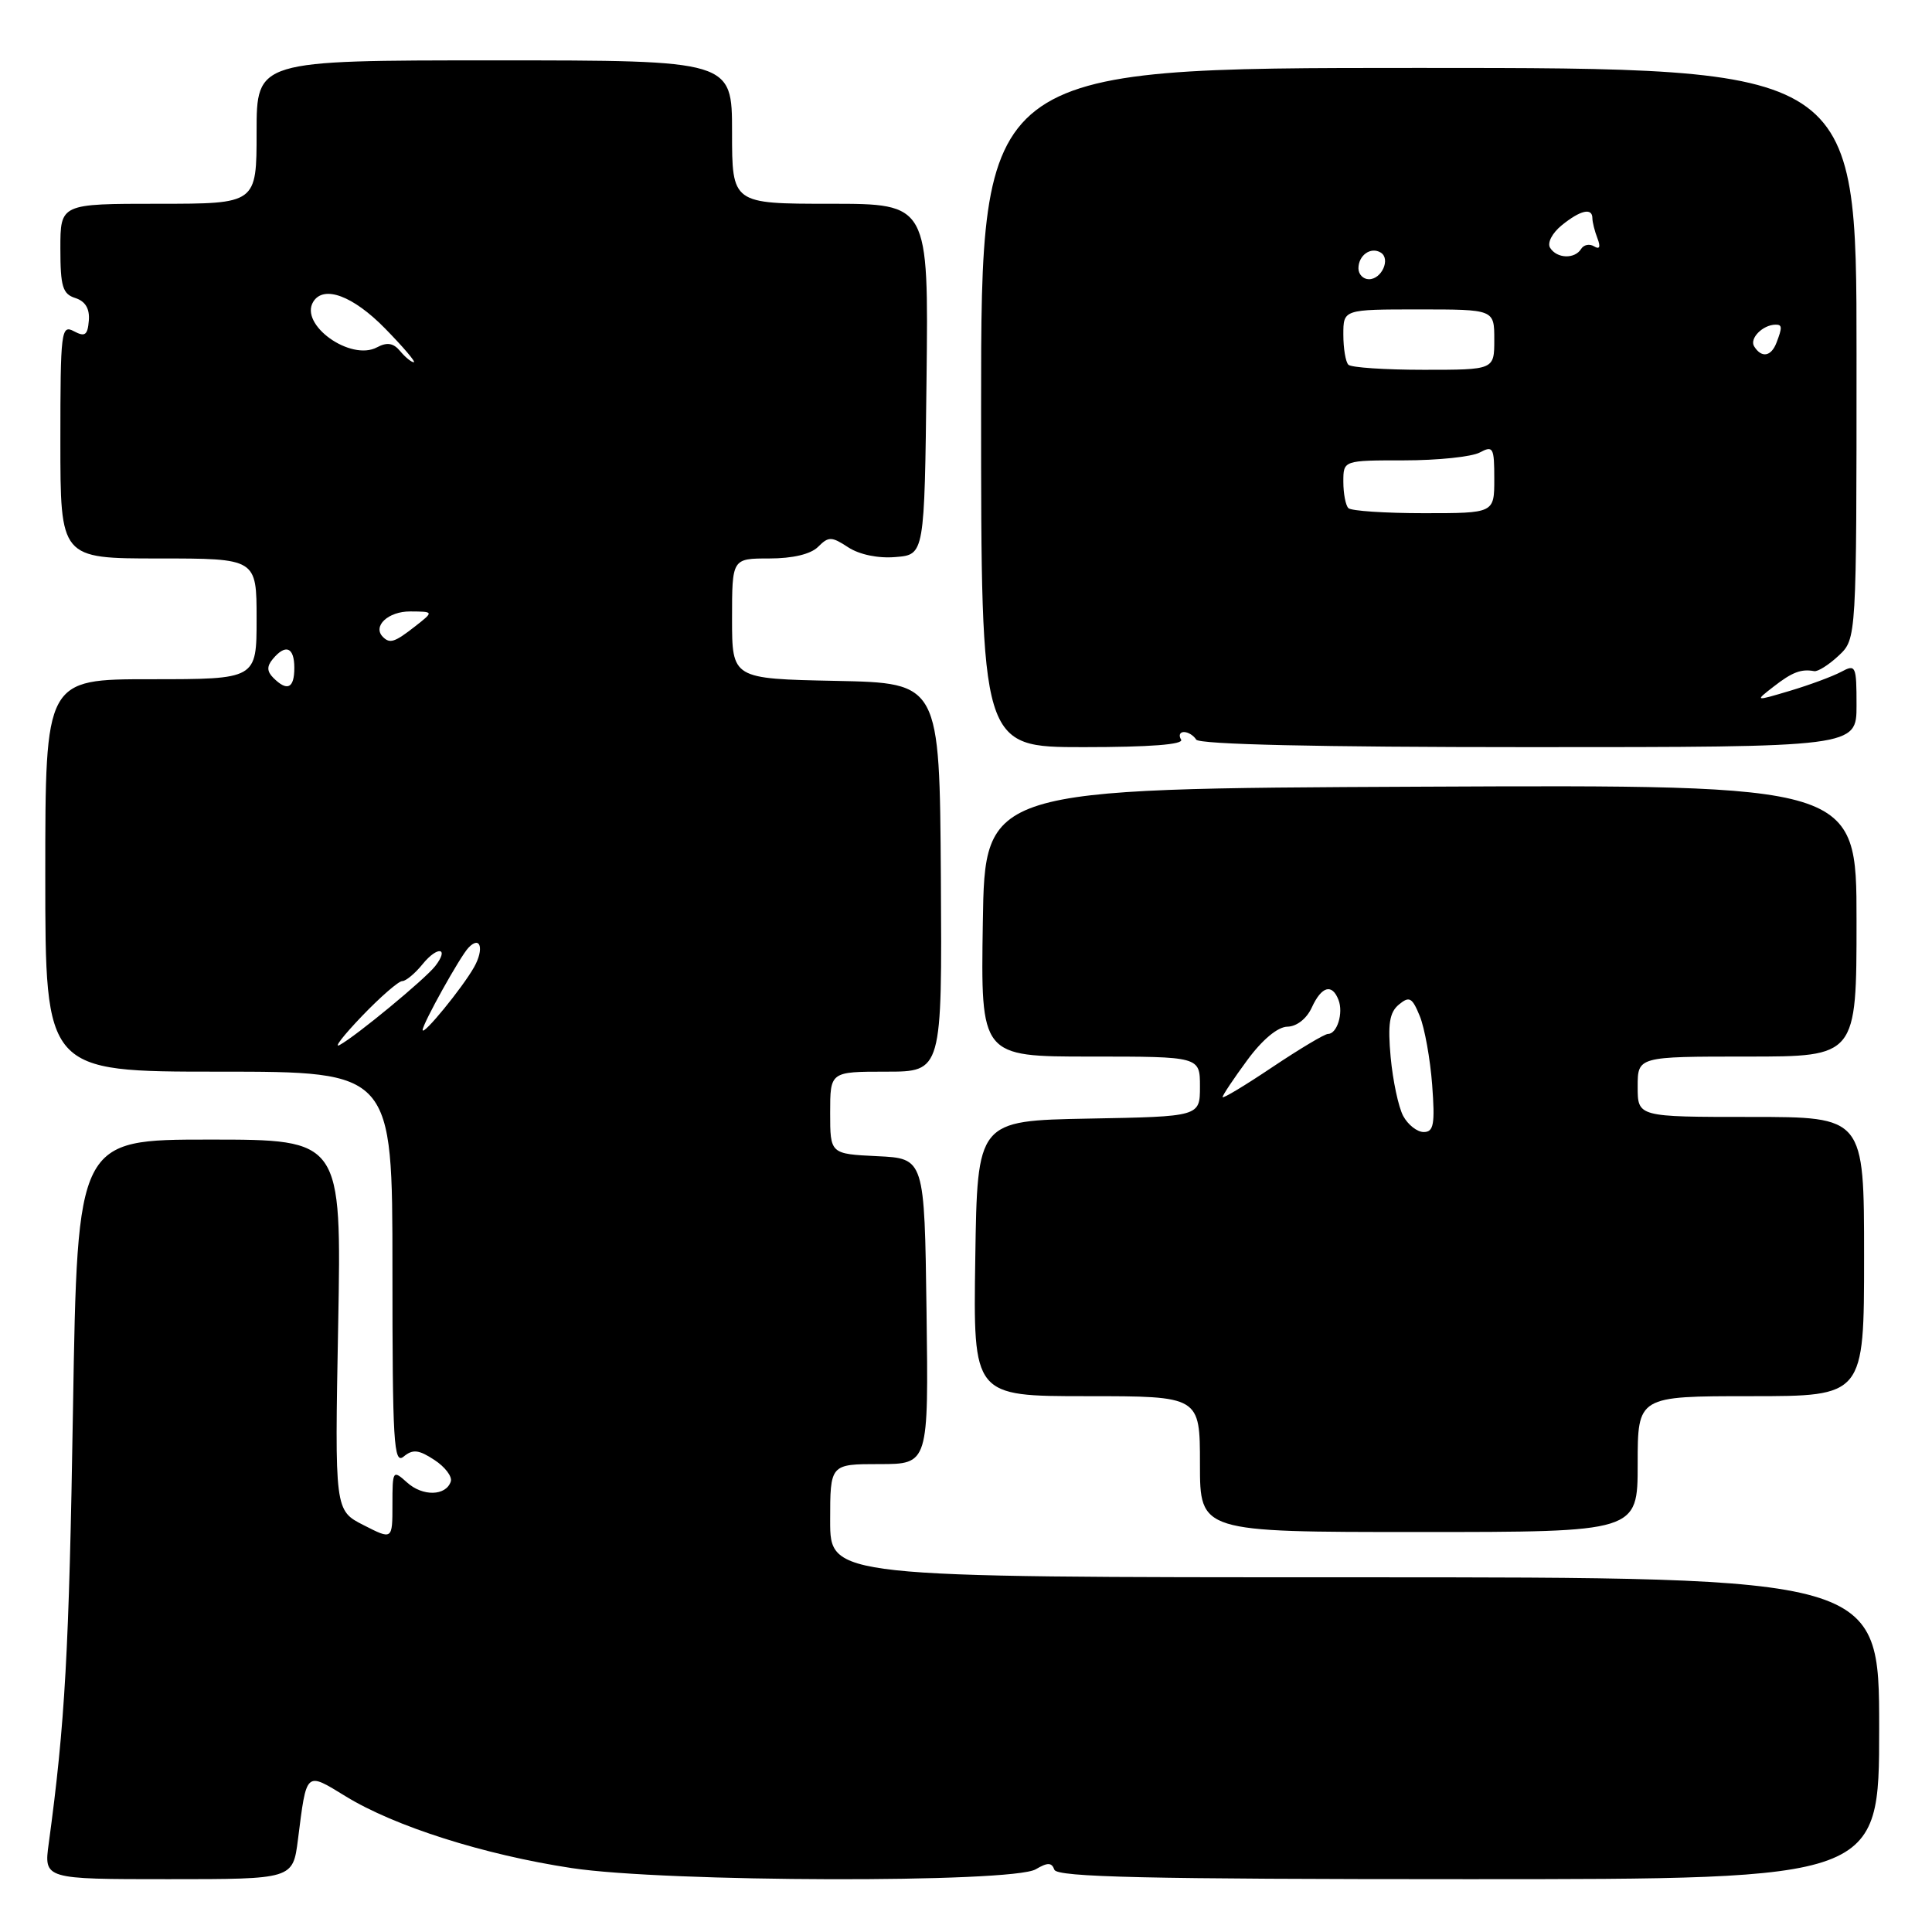 <?xml version="1.0" encoding="UTF-8" standalone="no"?>
<!DOCTYPE svg PUBLIC "-//W3C//DTD SVG 1.1//EN" "http://www.w3.org/Graphics/SVG/1.1/DTD/svg11.dtd" >
<svg xmlns="http://www.w3.org/2000/svg" xmlns:xlink="http://www.w3.org/1999/xlink" version="1.1" viewBox="0 0 256 256">
 <g >
 <path fill="currentColor"
d=" M 39.48 243.75 C 40.64 234.59 40.46 234.75 45.80 238.02 C 52.28 242.00 64.14 245.77 75.75 247.53 C 88.11 249.41 134.12 249.53 137.24 247.69 C 138.82 246.76 139.36 246.77 139.71 247.75 C 140.07 248.73 151.96 249.00 194.58 249.00 C 249.00 249.00 249.00 249.00 249.00 229.00 C 249.00 209.00 249.00 209.00 179.50 209.00 C 110.00 209.00 110.00 209.00 110.00 201.50 C 110.00 194.00 110.00 194.00 116.52 194.00 C 123.04 194.00 123.04 194.00 122.77 173.75 C 122.50 153.50 122.50 153.50 116.25 153.20 C 110.00 152.90 110.00 152.90 110.00 147.45 C 110.00 142.00 110.00 142.00 117.42 142.00 C 124.83 142.00 124.83 142.00 124.67 116.25 C 124.50 90.50 124.50 90.50 110.75 90.22 C 97.00 89.94 97.00 89.94 97.00 81.97 C 97.00 74.00 97.00 74.00 101.93 74.00 C 105.04 74.00 107.43 73.43 108.40 72.46 C 109.79 71.07 110.18 71.07 112.39 72.52 C 113.88 73.49 116.36 74.01 118.67 73.81 C 122.50 73.50 122.50 73.50 122.77 50.25 C 123.04 27.00 123.04 27.00 110.02 27.00 C 97.00 27.00 97.00 27.00 97.00 17.50 C 97.00 8.00 97.00 8.00 65.50 8.00 C 34.00 8.00 34.00 8.00 34.00 17.50 C 34.00 27.00 34.00 27.00 21.00 27.00 C 8.00 27.00 8.00 27.00 8.00 32.93 C 8.00 37.97 8.30 38.96 9.98 39.49 C 11.31 39.92 11.90 40.90 11.77 42.48 C 11.61 44.42 11.26 44.67 9.79 43.89 C 8.11 42.99 8.00 43.85 8.00 58.46 C 8.00 74.00 8.00 74.00 21.00 74.00 C 34.00 74.00 34.00 74.00 34.00 82.00 C 34.00 90.00 34.00 90.00 20.00 90.00 C 6.00 90.00 6.00 90.00 6.00 116.00 C 6.00 142.00 6.00 142.00 29.00 142.00 C 52.00 142.00 52.00 142.00 52.00 168.12 C 52.00 191.19 52.17 194.10 53.49 193.00 C 54.70 192.00 55.49 192.09 57.56 193.45 C 58.97 194.37 59.95 195.66 59.73 196.31 C 59.09 198.24 56.00 198.31 53.93 196.43 C 52.05 194.74 52.00 194.81 52.00 199.37 C 52.00 204.04 52.00 204.04 48.18 202.09 C 44.35 200.14 44.35 200.14 44.81 175.57 C 45.26 151.00 45.26 151.00 27.76 151.00 C 10.26 151.00 10.26 151.00 9.67 186.75 C 9.15 218.88 8.62 228.33 6.46 244.25 C 5.81 249.00 5.81 249.00 22.31 249.00 C 38.81 249.00 38.81 249.00 39.48 243.75 Z  M 217.00 194.00 C 217.00 185.00 217.00 185.00 232.00 185.00 C 247.00 185.00 247.00 185.00 247.00 166.50 C 247.00 148.00 247.00 148.00 232.00 148.00 C 217.00 148.00 217.00 148.00 217.00 144.00 C 217.00 140.00 217.00 140.00 231.50 140.00 C 246.00 140.00 246.00 140.00 246.00 121.99 C 246.00 103.98 246.00 103.98 188.25 104.24 C 130.50 104.50 130.50 104.50 130.23 122.25 C 129.95 140.00 129.95 140.00 144.48 140.00 C 159.00 140.00 159.00 140.00 159.00 143.97 C 159.00 147.95 159.00 147.95 144.25 148.22 C 129.50 148.50 129.50 148.50 129.23 166.75 C 128.95 185.00 128.95 185.00 143.98 185.00 C 159.00 185.00 159.00 185.00 159.00 194.00 C 159.00 203.00 159.00 203.00 188.00 203.00 C 217.00 203.00 217.00 203.00 217.00 194.00 Z  M 156.50 98.00 C 156.16 97.45 156.33 97.00 156.88 97.00 C 157.43 97.00 158.16 97.45 158.50 98.00 C 158.90 98.64 174.68 99.00 202.56 99.00 C 246.00 99.00 246.00 99.00 246.00 93.46 C 246.00 88.19 245.90 87.98 243.95 89.03 C 242.82 89.63 239.78 90.76 237.20 91.53 C 232.50 92.93 232.50 92.93 235.00 90.99 C 237.47 89.06 238.67 88.61 240.39 88.93 C 240.87 89.02 242.34 88.09 243.64 86.87 C 246.00 84.65 246.00 84.65 246.00 46.83 C 246.00 9.00 246.00 9.00 188.00 9.00 C 130.00 9.00 130.00 9.00 130.00 54.00 C 130.00 99.00 130.00 99.00 143.56 99.00 C 152.34 99.00 156.90 98.65 156.50 98.00 Z  M 47.96 134.64 C 50.41 132.09 52.81 130.00 53.30 130.00 C 53.78 130.00 55.00 128.99 56.00 127.75 C 57.99 125.30 59.58 125.55 57.67 128.01 C 56.31 129.75 47.20 137.28 45.00 138.47 C 44.17 138.92 45.51 137.20 47.96 134.64 Z  M 56.00 136.48 C 56.00 135.66 60.98 126.71 62.08 125.57 C 63.66 123.91 64.18 125.73 62.82 128.15 C 61.27 130.90 56.00 137.34 56.00 136.48 Z  M 36.22 89.82 C 35.36 88.96 35.34 88.29 36.15 87.32 C 37.85 85.28 39.00 85.75 39.00 88.50 C 39.00 91.22 38.06 91.66 36.22 89.82 Z  M 50.74 84.40 C 49.32 82.98 51.44 81.00 54.36 81.02 C 57.50 81.04 57.50 81.04 55.00 83.00 C 52.30 85.11 51.66 85.32 50.74 84.40 Z  M 53.02 46.52 C 52.13 45.45 51.29 45.31 49.96 46.02 C 46.46 47.90 39.63 43.02 41.51 39.98 C 42.89 37.75 46.76 39.18 51.00 43.50 C 53.43 45.98 55.15 48.00 54.83 48.00 C 54.51 48.00 53.69 47.33 53.02 46.52 Z  M 185.93 147.87 C 185.30 146.69 184.56 143.19 184.27 140.09 C 183.87 135.68 184.11 134.15 185.36 133.11 C 186.75 131.96 187.12 132.17 188.13 134.64 C 188.77 136.21 189.51 140.31 189.77 143.75 C 190.16 148.98 189.97 150.00 188.65 150.00 C 187.78 150.00 186.56 149.04 185.93 147.87 Z  M 162.00 145.37 C 162.00 145.12 163.46 142.93 165.25 140.50 C 167.25 137.77 169.30 136.06 170.59 136.04 C 171.82 136.02 173.14 134.98 173.82 133.50 C 175.11 130.68 176.51 130.28 177.36 132.50 C 178.03 134.23 177.17 137.00 175.97 137.00 C 175.52 137.00 172.20 138.99 168.58 141.41 C 164.96 143.84 162.00 145.62 162.00 145.37 Z  M 178.67 67.33 C 178.30 66.97 178.00 65.39 178.00 63.83 C 178.00 61.00 178.00 61.00 186.07 61.00 C 190.50 61.00 195.00 60.53 196.07 59.96 C 197.85 59.01 198.00 59.29 198.00 63.46 C 198.00 68.00 198.00 68.00 188.67 68.00 C 183.53 68.00 179.03 67.70 178.67 67.33 Z  M 178.67 48.33 C 178.30 47.97 178.00 46.17 178.00 44.33 C 178.00 41.00 178.00 41.00 188.00 41.00 C 198.00 41.00 198.00 41.00 198.00 45.00 C 198.00 49.00 198.00 49.00 188.67 49.00 C 183.53 49.00 179.03 48.70 178.67 48.33 Z  M 232.43 45.89 C 231.79 44.85 233.56 43.05 235.25 43.02 C 236.16 43.00 236.18 43.37 235.39 45.42 C 234.68 47.26 233.41 47.47 232.43 45.89 Z  M 180.00 35.56 C 180.00 33.82 181.64 32.66 182.96 33.47 C 184.29 34.30 183.09 37.00 181.39 37.00 C 180.63 37.00 180.00 36.35 180.00 35.56 Z  M 205.40 32.84 C 204.99 32.18 205.67 30.88 206.95 29.84 C 209.42 27.84 211.00 27.48 211.00 28.92 C 211.00 29.42 211.30 30.62 211.67 31.58 C 212.11 32.72 211.96 33.09 211.24 32.65 C 210.63 32.27 209.86 32.42 209.51 32.98 C 208.66 34.36 206.29 34.27 205.40 32.84 Z "/>
</g>
</svg>